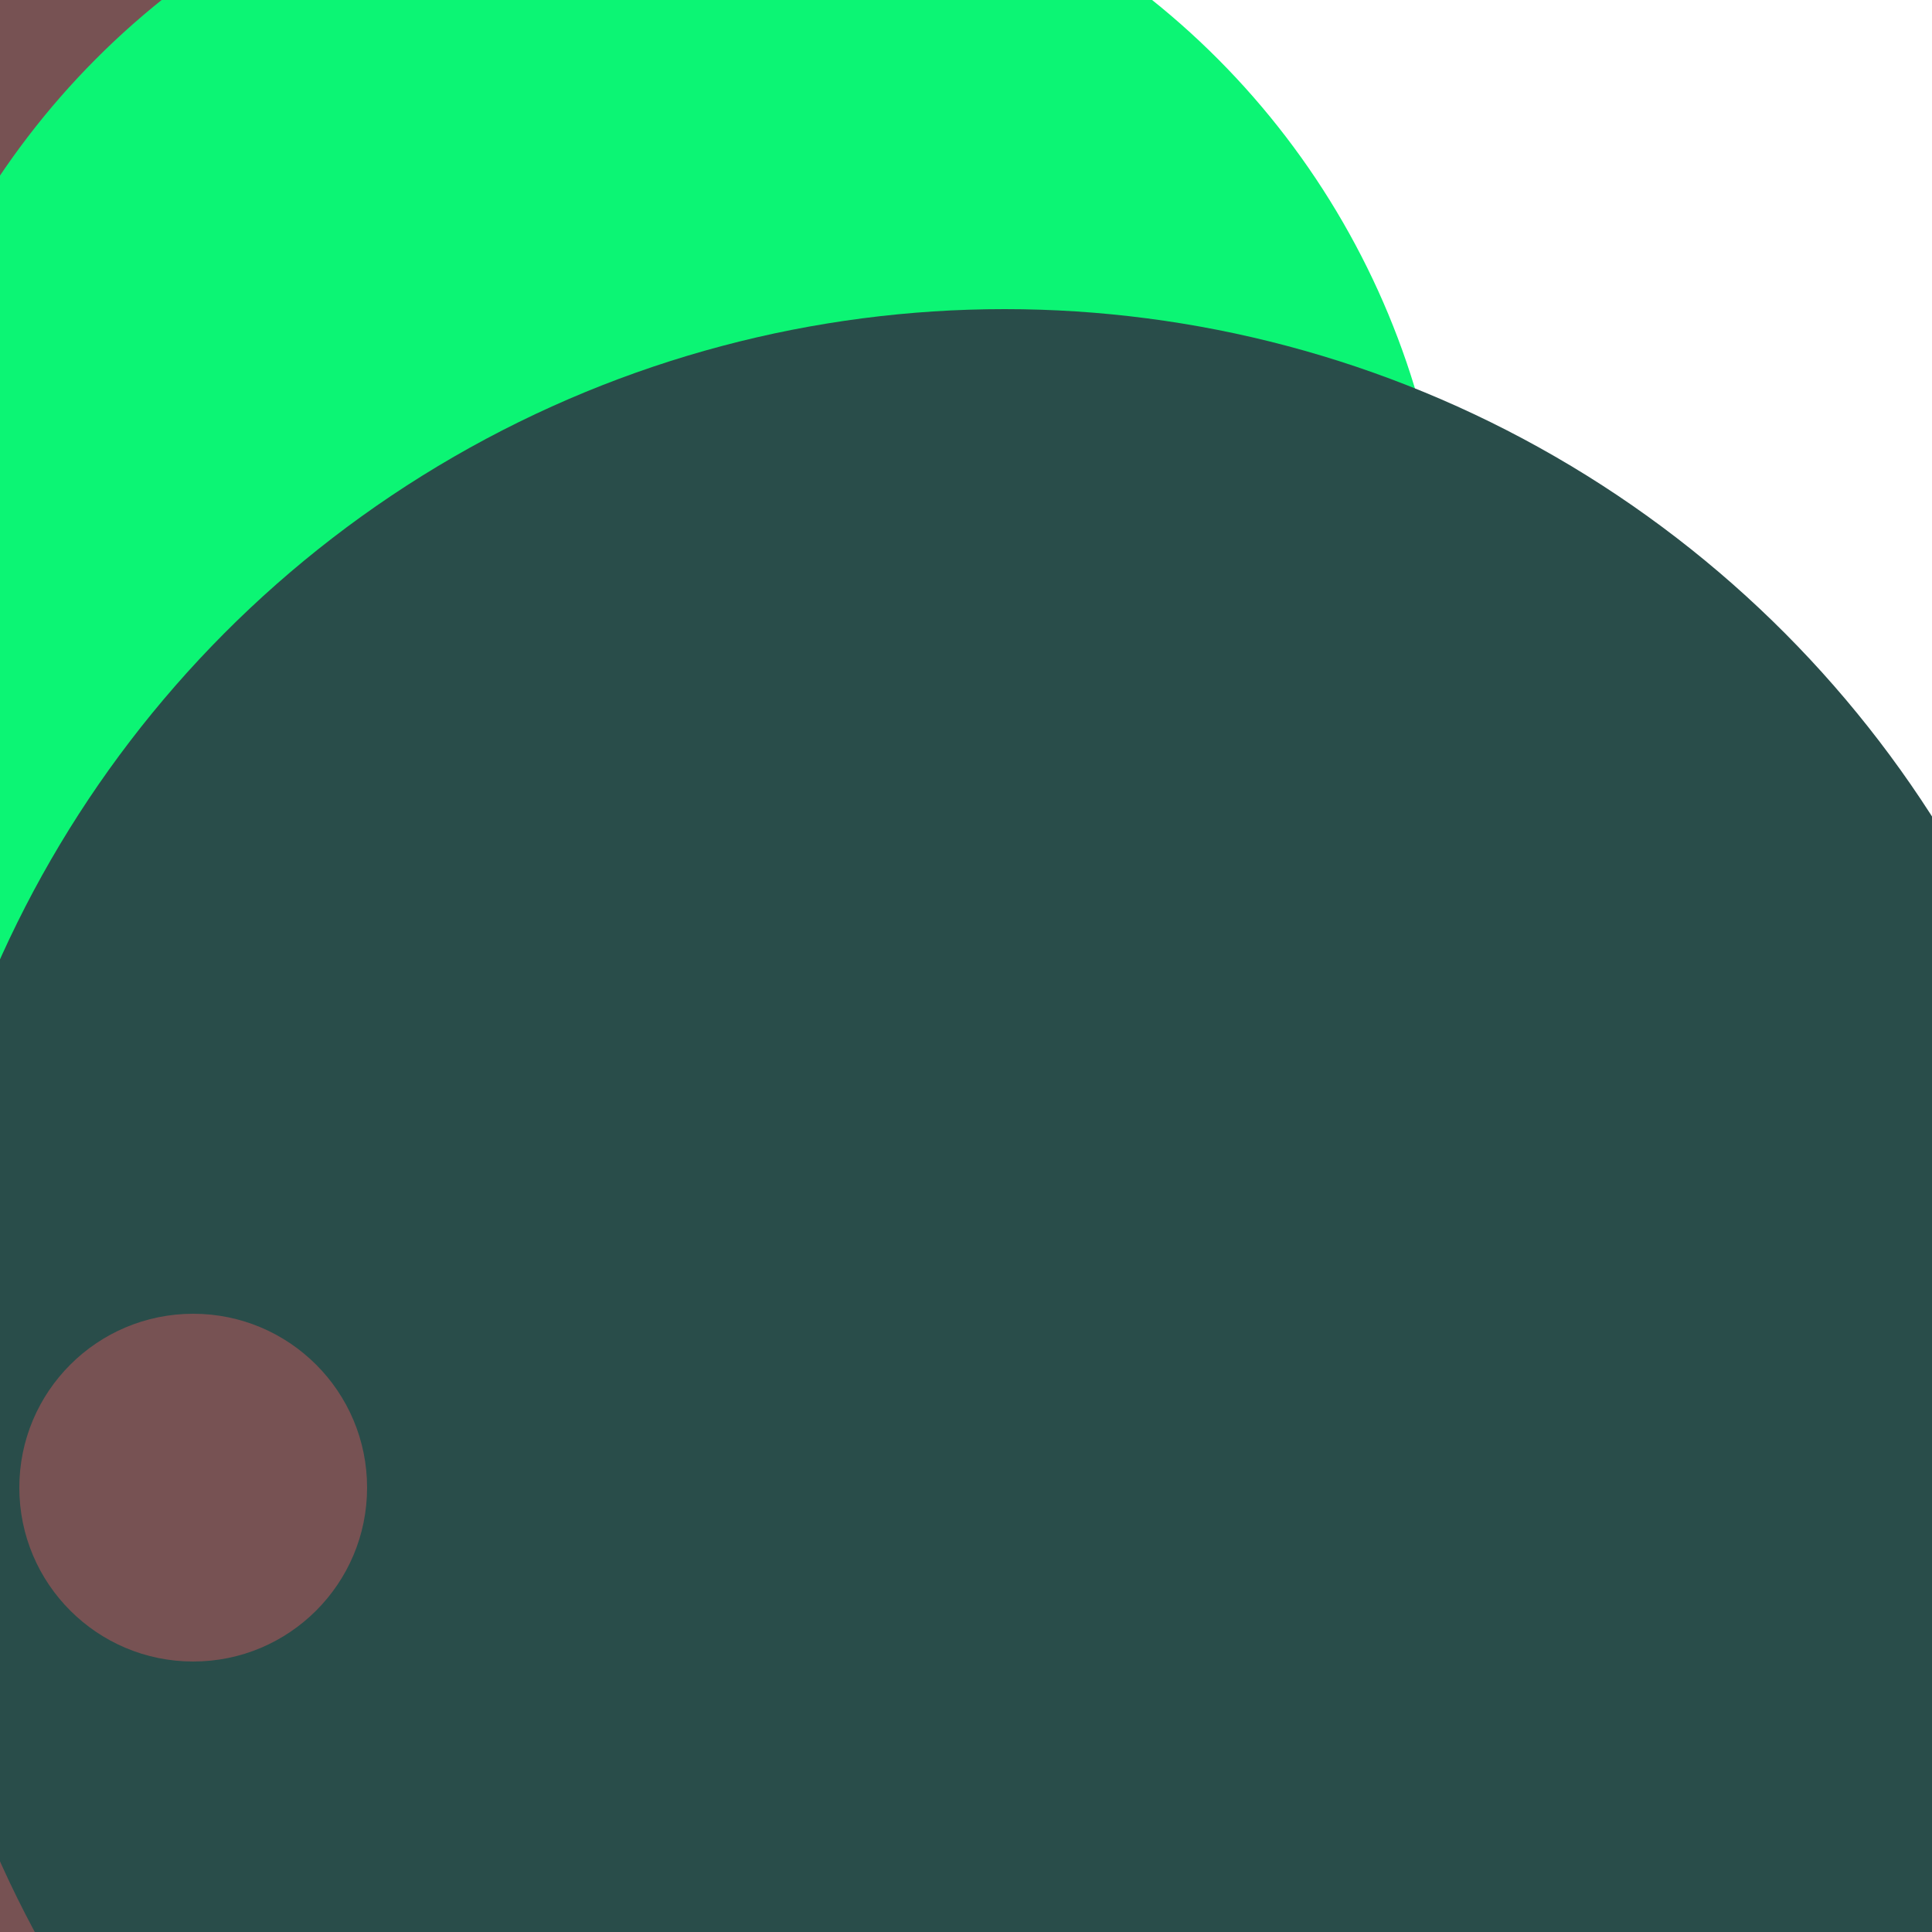 <svg xmlns="http://www.w3.org/2000/svg" preserveAspectRatio="xMinYMin meet" viewBox="0 0 777 777"><defs><filter id="f0" width="300%" height="300%" x="-100%" y="-100%"><feGaussianBlur in="SourceGraphic" stdDeviation="259"/></filter><filter id="f1" width="300%" height="300%" x="-100%" y="-100%"><feGaussianBlur in="SourceGraphic" stdDeviation="700"/></filter></defs><rect width="100%" height="100%" fill="#fff" /><circle cx="10%" cy="44%" r="57%" filter="url(#f1)" fill="#775253"></circle><circle cx="34%" cy="32%" r="41%" filter="url(#f1)" fill="#0cf574"></circle><circle cx="59%" cy="16%" r="5%" filter="url(#f0)" fill="#0cf574"></circle><circle cx="52%" cy="73%" r="57%" filter="url(#f0)" fill="#294d4a"></circle><circle cx="10%" cy="77%" r="9%" filter="url(#f0)" fill="#775253"></circle></svg>